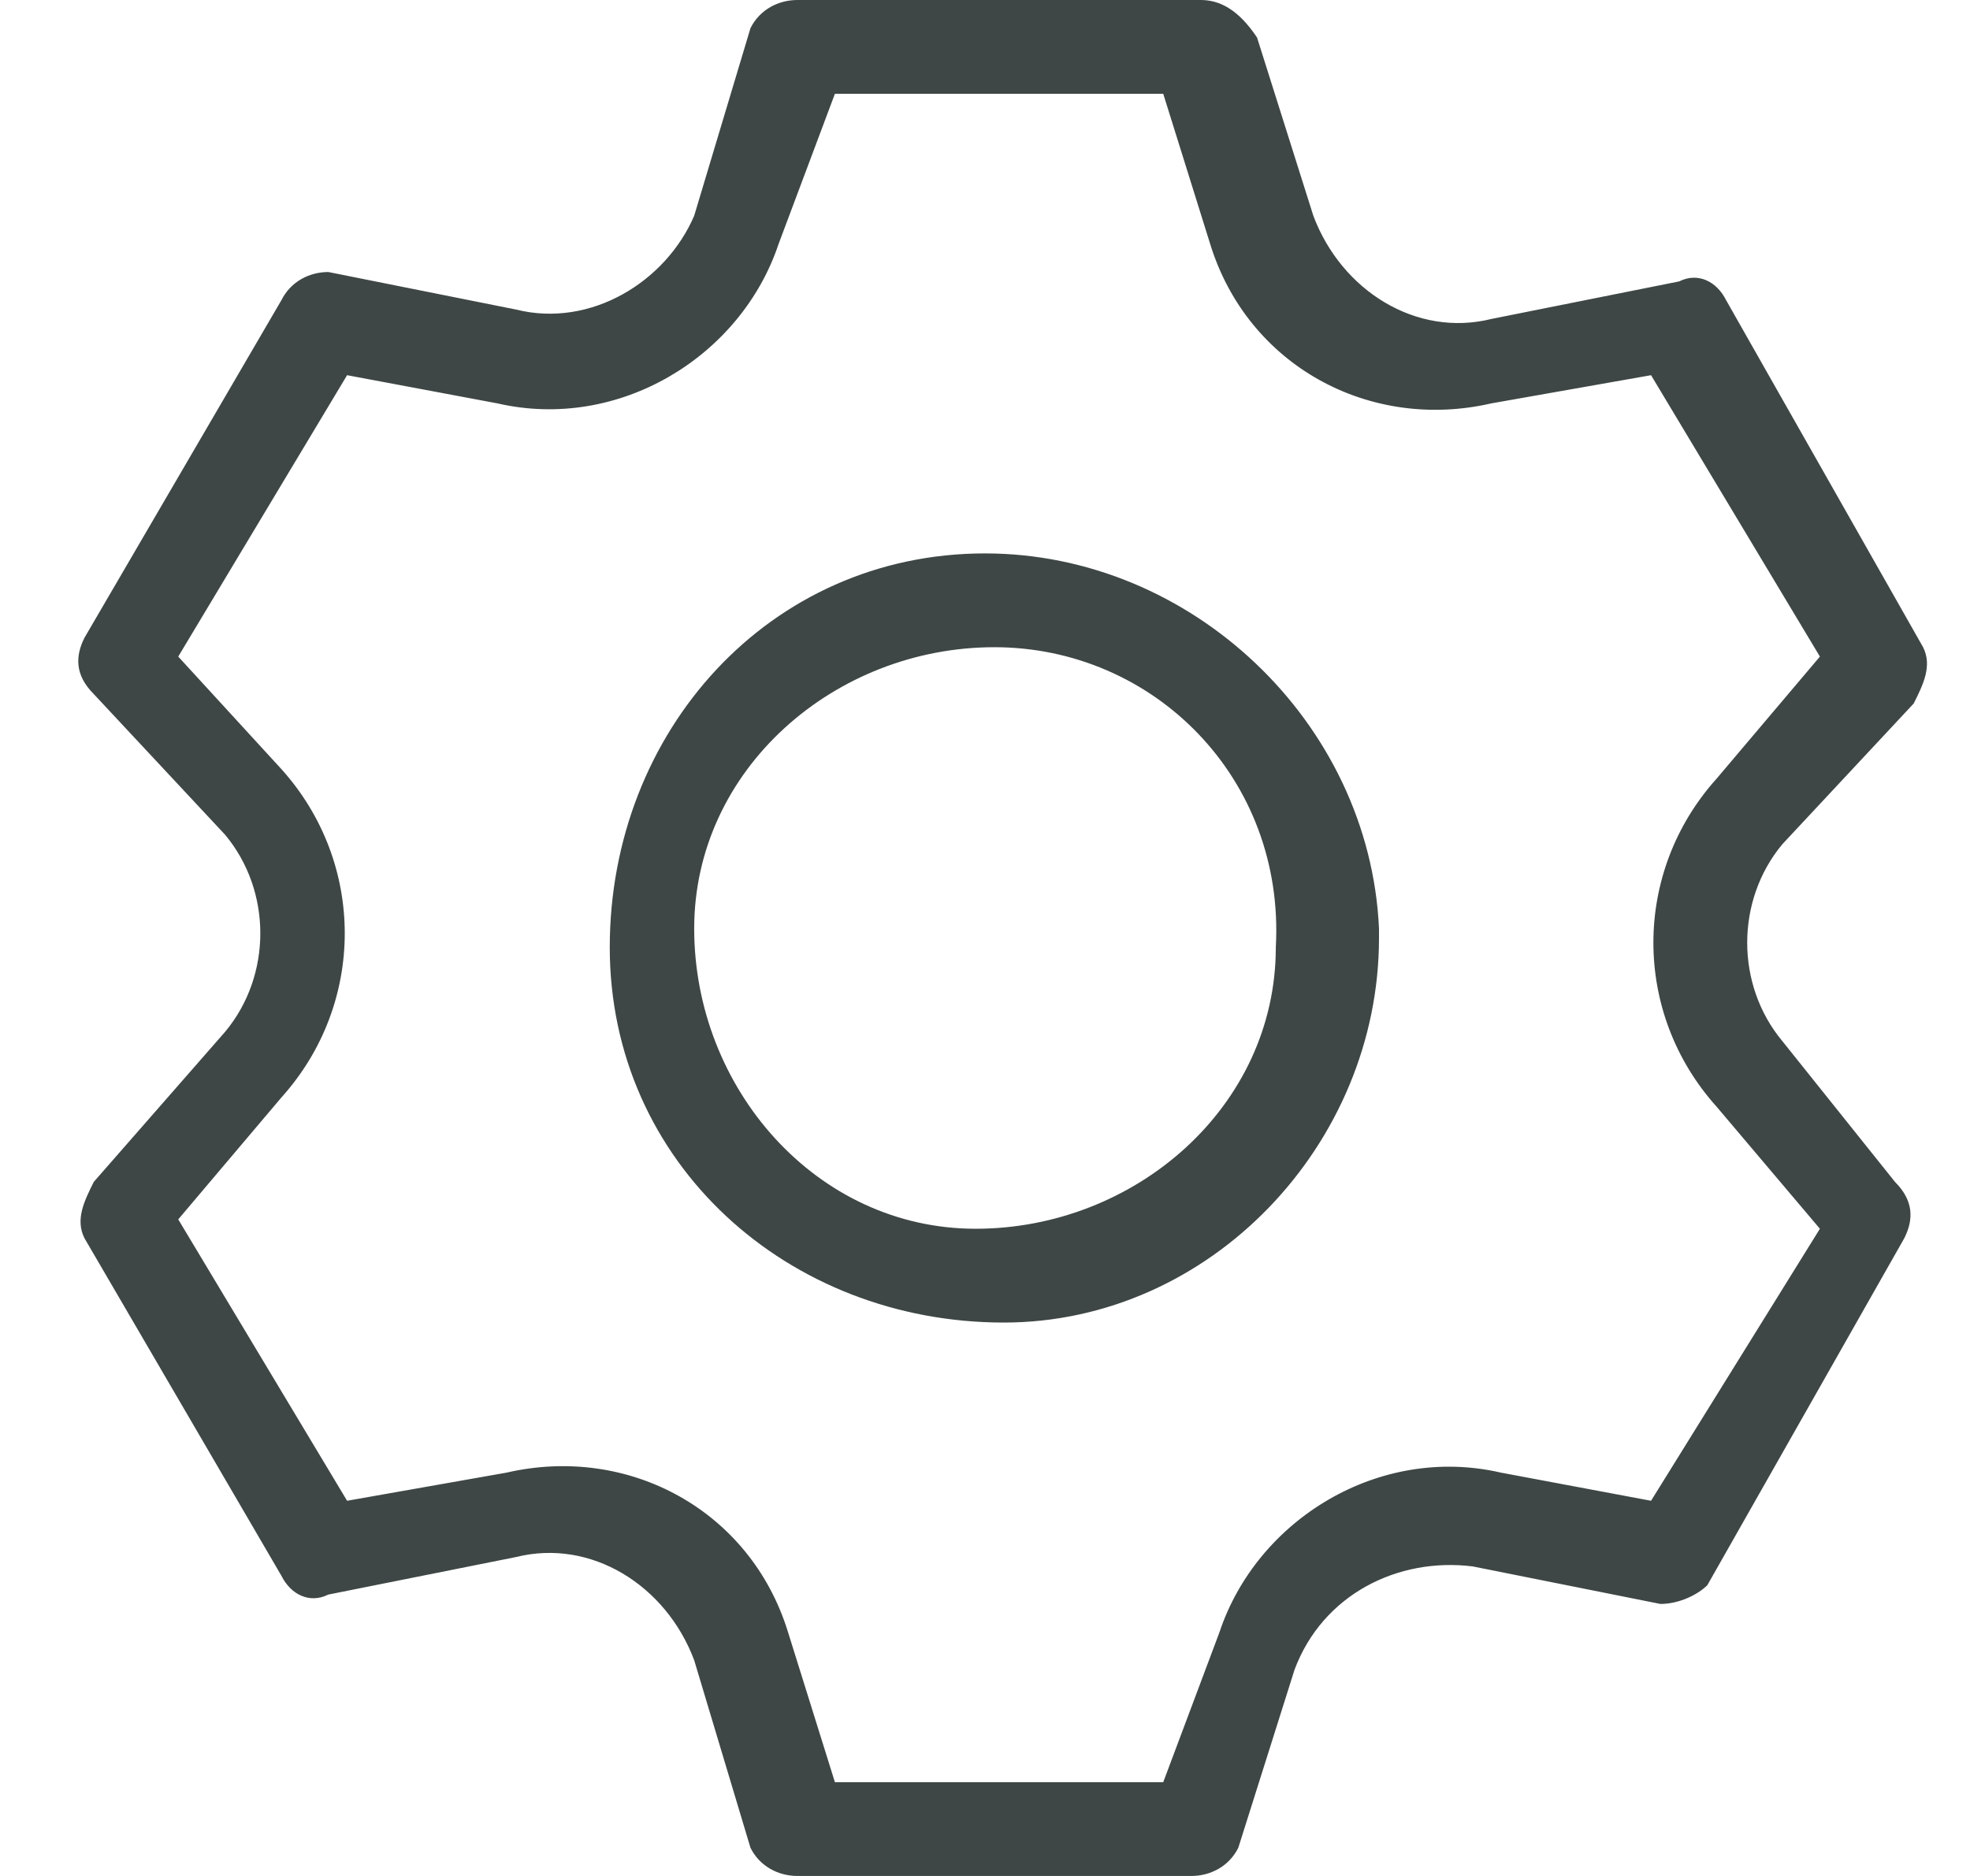<svg width="21" height="20" viewBox="0 0 21 20" fill="none" xmlns="http://www.w3.org/2000/svg">
<path d="M10.5 5.9C8.2 5.9 6.5 7.8 6.5 10.1C6.5 12.4 8.4 14.1 10.7 14.1C12.9 14.1 14.7 12.2 14.7 10V9.9C14.6 7.7 12.7 5.9 10.5 5.9ZM13.6 10.1C13.6 11.8 12.1 13.1 10.4 13.1C8.7 13.1 7.4 11.6 7.4 9.9C7.4 8.2 8.9 6.9 10.6 6.9C12.3 6.9 13.7 8.3 13.6 10.1C13.6 10 13.6 10.1 13.6 10.1ZM19 11.1C18.5 10.5 18.5 9.6 19 9L20.4 7.5C20.5 7.3 20.6 7.1 20.5 6.9L18.4 3.2C18.3 3 18.1 2.9 17.9 3L15.9 3.4C15.1 3.6 14.3 3.1 14 2.3L13.4 0.4C13.2 0.1 13 0 12.8 0H8.5C8.3 0 8.1 0.1 8 0.3L7.4 2.3C7.1 3 6.3 3.5 5.5 3.3L3.5 2.9C3.3 2.9 3.1 3 3 3.2L0.9 6.8C0.8 7 0.8 7.2 1 7.4L2.4 8.9C2.9 9.5 2.9 10.4 2.4 11L1 12.6C0.9 12.8 0.8 13 0.9 13.2L3 16.8C3.1 17 3.3 17.1 3.5 17L5.5 16.6C6.3 16.4 7.1 16.9 7.4 17.7L8 19.7C8.1 19.9 8.3 20 8.5 20H12.7C12.9 20 13.1 19.9 13.2 19.7L13.8 17.8C14.1 17 14.9 16.6 15.7 16.7L17.7 17.1C17.9 17.1 18.1 17 18.2 16.9L20.3 13.2C20.4 13 20.4 12.8 20.2 12.6L19 11.1ZM17.6 16L16 15.7C14.7 15.4 13.4 16.2 13 17.4L12.4 19H8.9L8.4 17.4C8 16.1 6.7 15.4 5.4 15.7L3.7 16L1.9 13L3 11.7C3.9 10.7 3.9 9.2 3 8.2L1.9 7L3.7 4L5.3 4.3C6.6 4.6 7.9 3.8 8.3 2.6L8.9 1H12.4L12.9 2.6C13.3 3.9 14.6 4.6 15.9 4.3L17.6 4L19.4 7L18.3 8.3C17.4 9.3 17.4 10.8 18.3 11.8L19.4 13.1L17.6 16Z" fill="#3E4745"/>
</svg>
